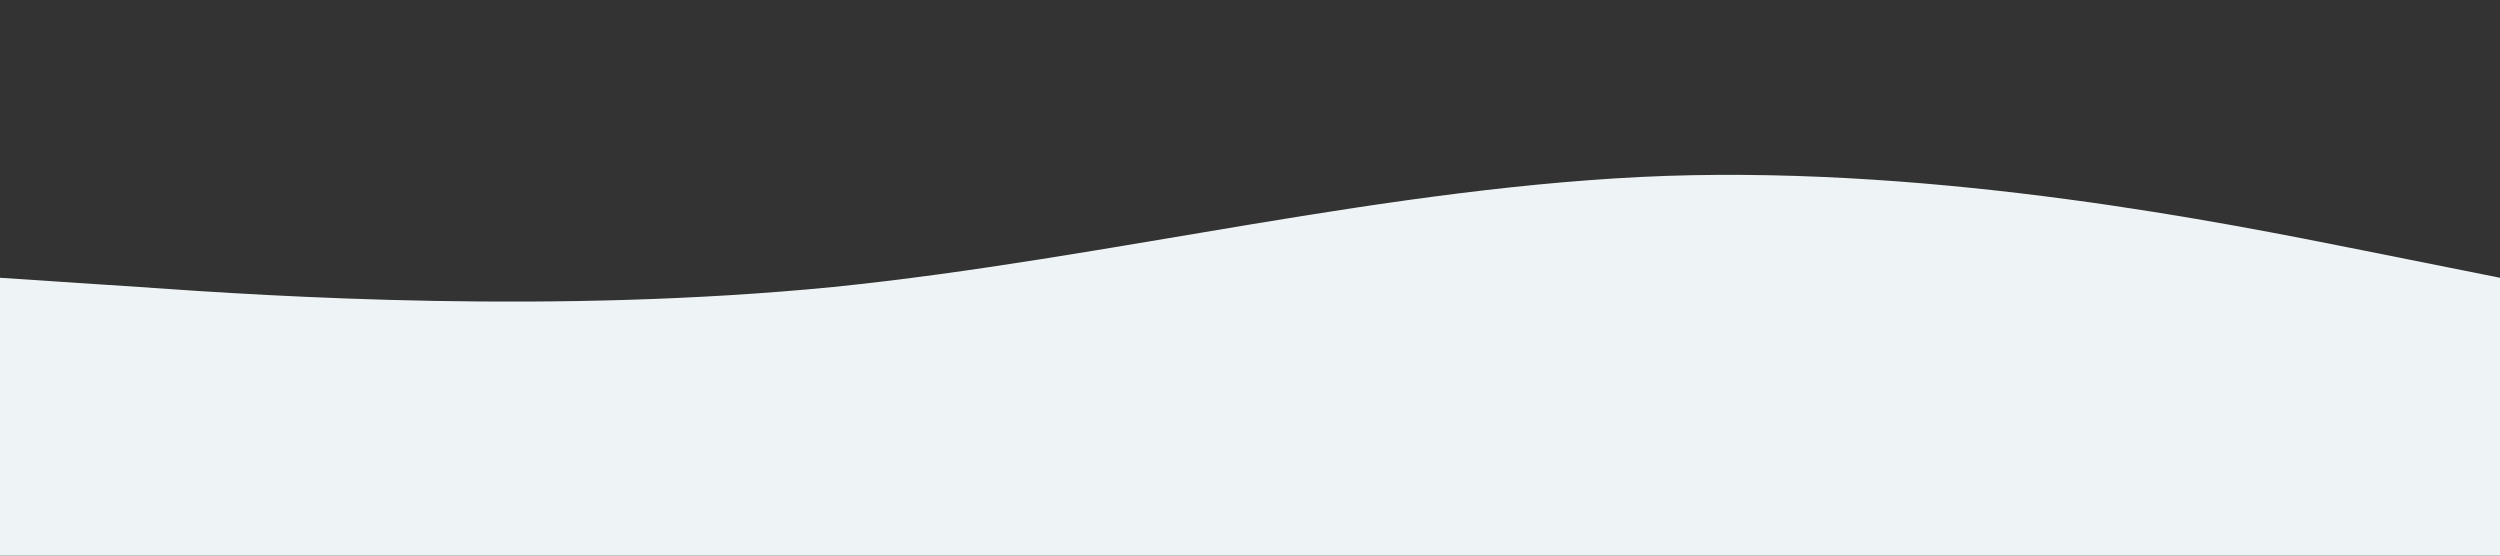  <svg xmlns="http://www.w3.org/2000/svg" viewBox="0 0 1440 320">
            <rect x="0" y="0" width="1440" height="320" fill="#333333" stroke="none"/>
            <path fill="#EEF4F5" fill-opacity="1"
                d="M0,160L80,165.3C160,171,320,181,480,165.3C640,149,800,107,960,101.3C1120,96,1280,128,1360,144L1440,160L1440,320L1360,320C1280,320,1120,320,960,320C800,320,640,320,480,320C320,320,160,320,80,320L0,320Z">
            </path>
 </svg>